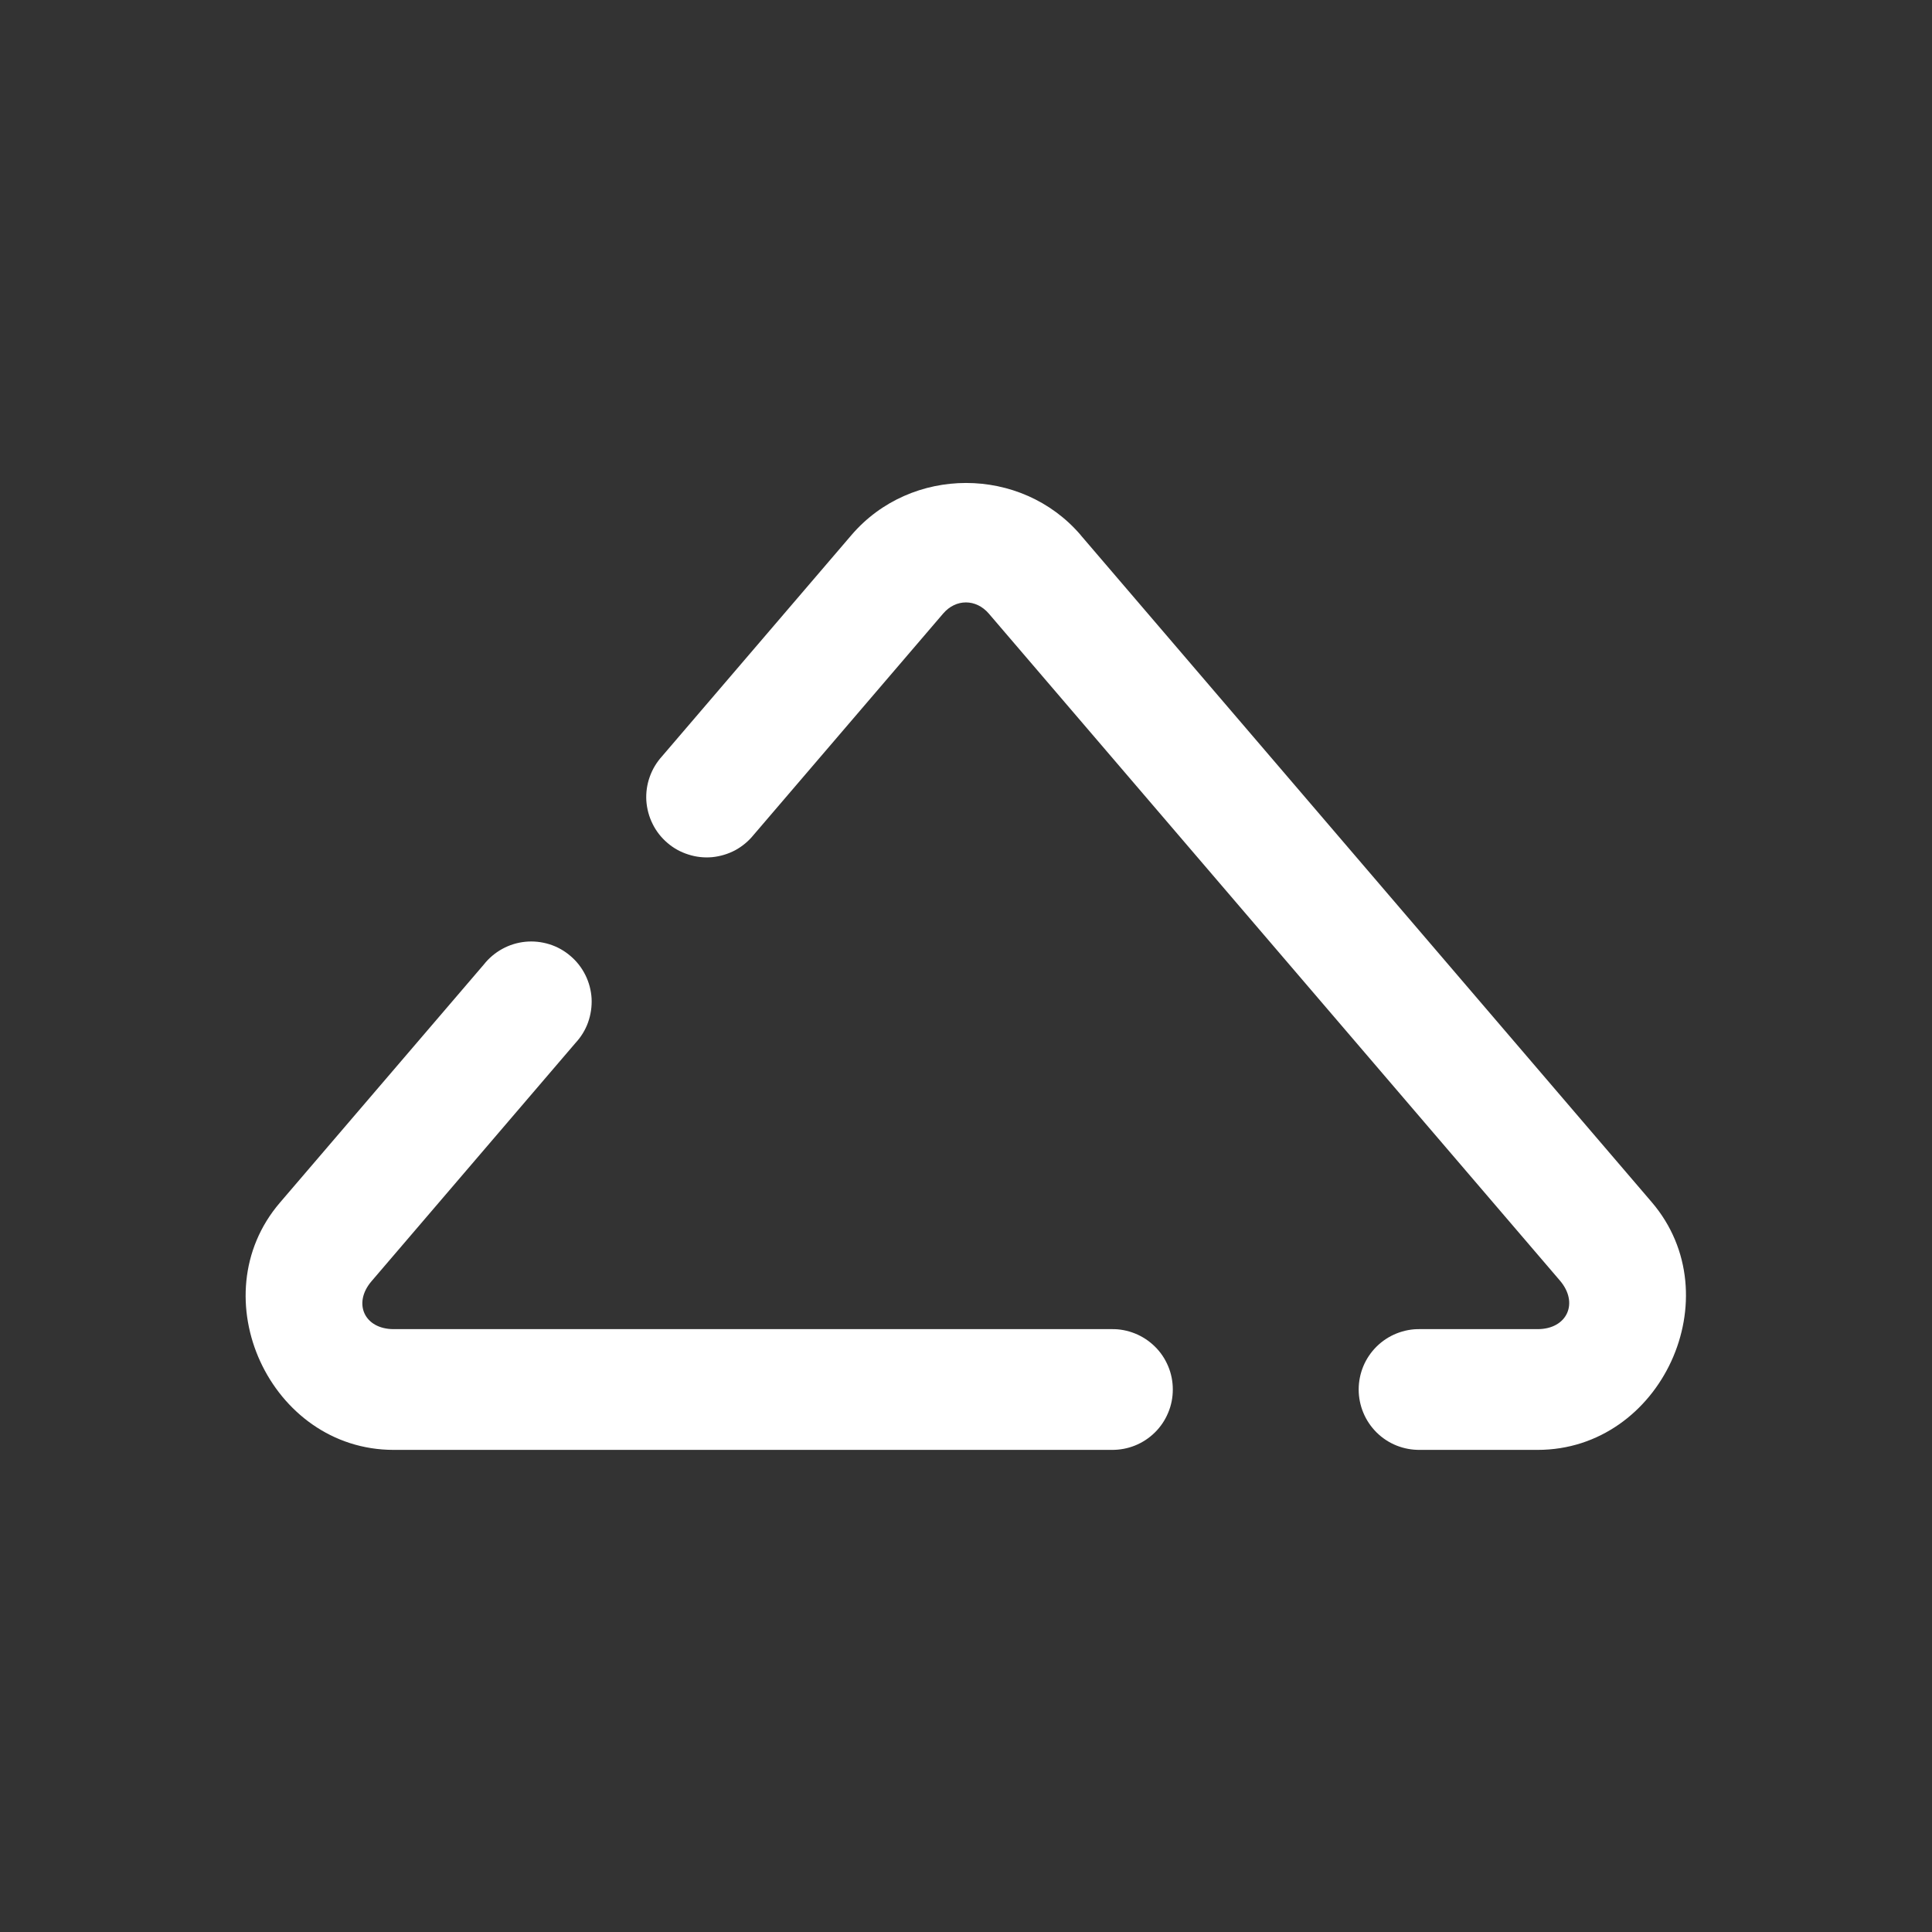 <svg width="24" height="24" viewBox="0 0 24 24" fill="none" xmlns="http://www.w3.org/2000/svg">
<rect x="0" y="0" width="24" height="24" fill="#333333" stroke="none"/>
<path d="M4.89 18.011C3.355 18.011 2.478 16.106 3.477 14.94L6.01 11.982C6.072 11.903 6.15 11.837 6.239 11.788C6.328 11.739 6.425 11.709 6.526 11.699C6.627 11.689 6.728 11.7 6.825 11.73C6.921 11.76 7.011 11.81 7.087 11.876C7.164 11.941 7.227 12.022 7.272 12.113C7.317 12.204 7.343 12.302 7.349 12.403C7.354 12.504 7.339 12.605 7.305 12.701C7.271 12.796 7.217 12.883 7.148 12.957L4.615 15.916C4.38 16.191 4.527 16.511 4.89 16.511H13.809C13.908 16.509 14.007 16.528 14.099 16.565C14.191 16.602 14.275 16.657 14.346 16.727C14.417 16.796 14.473 16.88 14.511 16.971C14.55 17.063 14.569 17.161 14.569 17.261C14.569 17.36 14.55 17.459 14.511 17.55C14.473 17.642 14.417 17.725 14.346 17.795C14.275 17.865 14.191 17.92 14.099 17.957C14.007 17.994 13.908 18.012 13.809 18.011H4.89ZM17.639 18.011C17.539 18.012 17.441 17.994 17.348 17.957C17.256 17.92 17.172 17.865 17.101 17.795C17.031 17.725 16.974 17.642 16.936 17.55C16.898 17.459 16.878 17.36 16.878 17.261C16.878 17.161 16.898 17.063 16.936 16.971C16.974 16.88 17.031 16.796 17.101 16.727C17.172 16.657 17.256 16.602 17.348 16.565C17.441 16.528 17.539 16.509 17.639 16.511H19.101C19.467 16.511 19.616 16.186 19.378 15.908L12.284 7.623C12.125 7.437 11.874 7.437 11.716 7.622L9.362 10.371C9.299 10.449 9.221 10.514 9.133 10.562C9.044 10.609 8.947 10.638 8.847 10.648C8.747 10.657 8.646 10.646 8.551 10.615C8.455 10.585 8.366 10.536 8.29 10.47C8.214 10.405 8.151 10.325 8.107 10.235C8.062 10.145 8.036 10.047 8.029 9.947C8.023 9.847 8.037 9.746 8.071 9.651C8.104 9.557 8.156 9.47 8.224 9.395L10.577 6.647C11.316 5.784 12.685 5.784 13.424 6.646V6.647L20.518 14.933C21.518 16.101 20.639 18.011 19.101 18.011H17.639Z" fill="white"/>
</svg>
